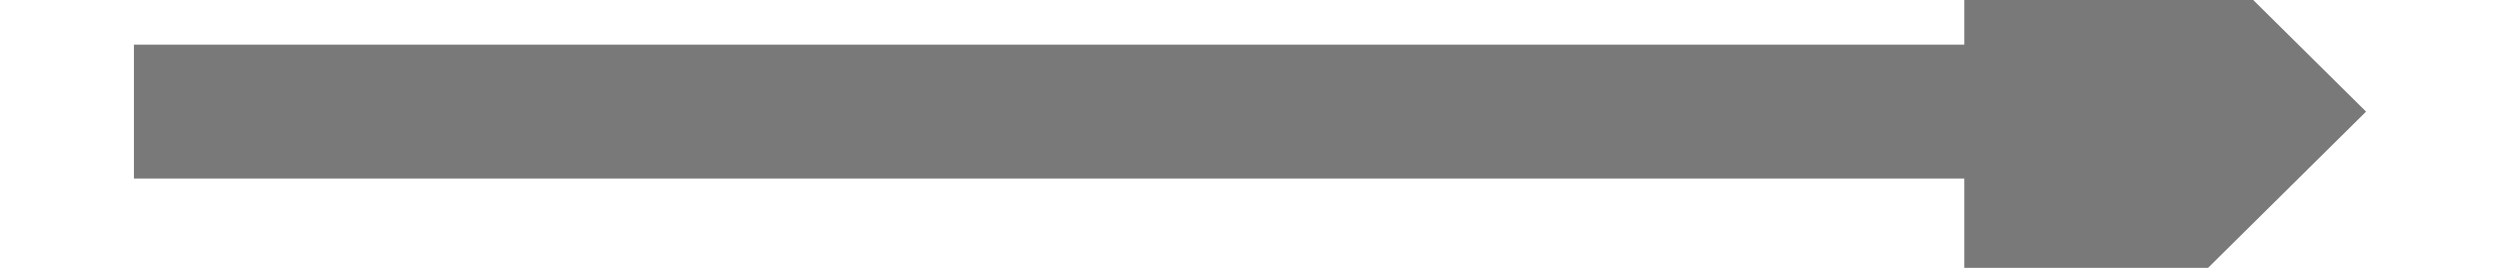 ﻿<?xml version="1.0" encoding="utf-8"?>
<svg version="1.1" xmlns:xlink="http://www.w3.org/1999/xlink" width="56px" height="6px" preserveAspectRatio="xMinYMid meet" viewBox="1186 585  56 4" xmlns="http://www.w3.org/2000/svg">
  <path d="M 1230 595.4  L 1239 586.5  L 1230 577.6  L 1230 595.4  Z " fill-rule="nonzero" fill="#797979" stroke="none" />
  <path d="M 1189 586.5  L 1232 586.5  " stroke-width="3" stroke="#797979" fill="none" />
</svg>